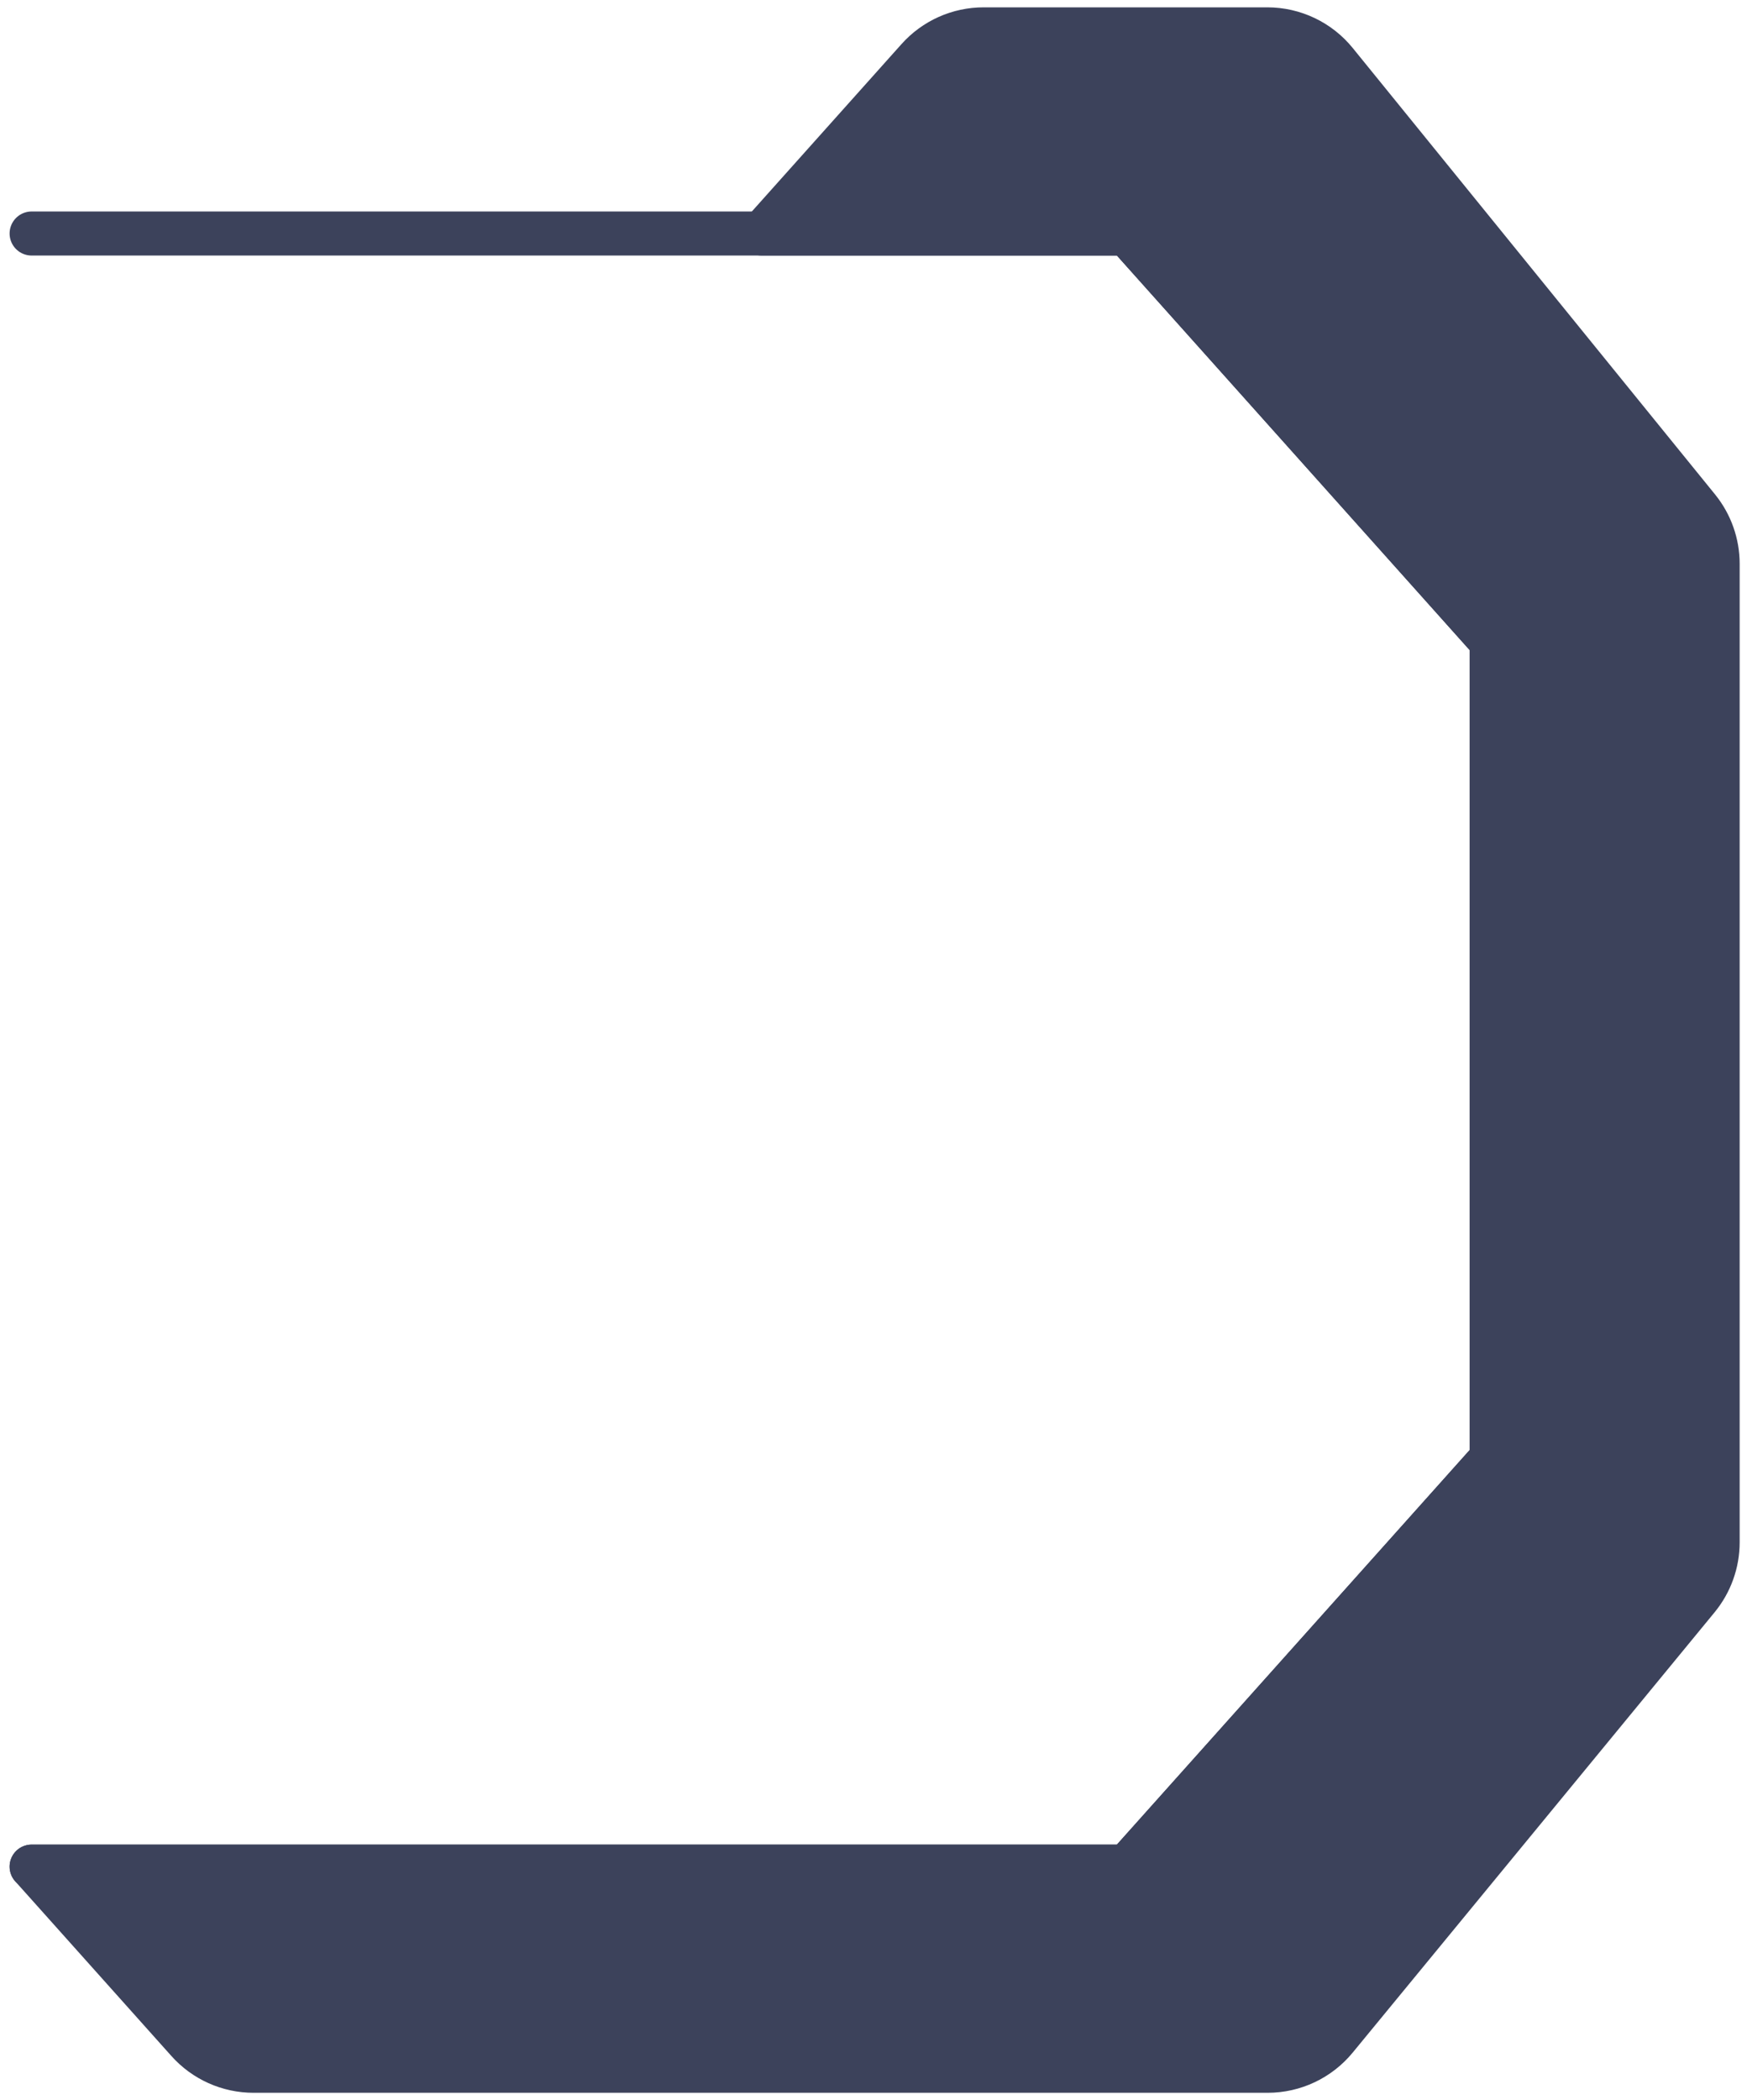 <?xml version="1.0" encoding="UTF-8"?>
<svg width="119px" height="143px" viewBox="0 0 119 143" version="1.1" xmlns="http://www.w3.org/2000/svg" xmlns:xlink="http://www.w3.org/1999/xlink">
    <!-- Generator: Sketch 61 (89581) - https://sketch.com -->
    <title>BORDER R</title>
    <desc>Created with Sketch.</desc>
    <g id="Page-1" stroke="none" stroke-width="1" fill="none" fill-rule="evenodd" stroke-linejoin="round">
        <g id="Tokyo-Realtime-Credits-V2" transform="translate(-529, -736)" stroke="#3C425B" stroke-width="3">
            <g id="WRE" transform="translate(80, 734)">
                <g id="BORDER-R" transform="translate(508.5, 73.5) scale(-1, 1) translate(-508.5, -73.5) translate(451, 4)">
                    <polyline id="Path-3" stroke-linecap="round" points="114.846 13.9 40.251 13.9 15.386 41.7 15.386 97.3 40.251 125.1 114.846 125.1"></polyline>
                    <path d="M65.116,13.9 L54.472,2 C53.334,0.727 51.708,-5.38281552e-15 50,0 L30.676,0 C28.868,3.3203185e-16 27.157,0.815 26.018,2.218 L1.342,32.61 C0.474,33.679 -5.22831412e-14,35.014 -5.30026473e-14,36.391 L-5.30026473e-14,103.017 C-6.21361921e-14,104.407 0.483,105.754 1.365,106.828 L26.018,136.811 C27.158,138.197 28.858,139 30.653,139 L99.73,139 C101.437,139 103.064,138.273 104.202,137 L114.846,125.1 L114.846,125.1 L40.251,125.1 L15.386,97.3 L15.386,41.7 L40.251,13.9 L65.116,13.9 Z" id="Path-6" fill="#3C425B"></path>
                </g>
            </g>
        </g>
    </g>
</svg>